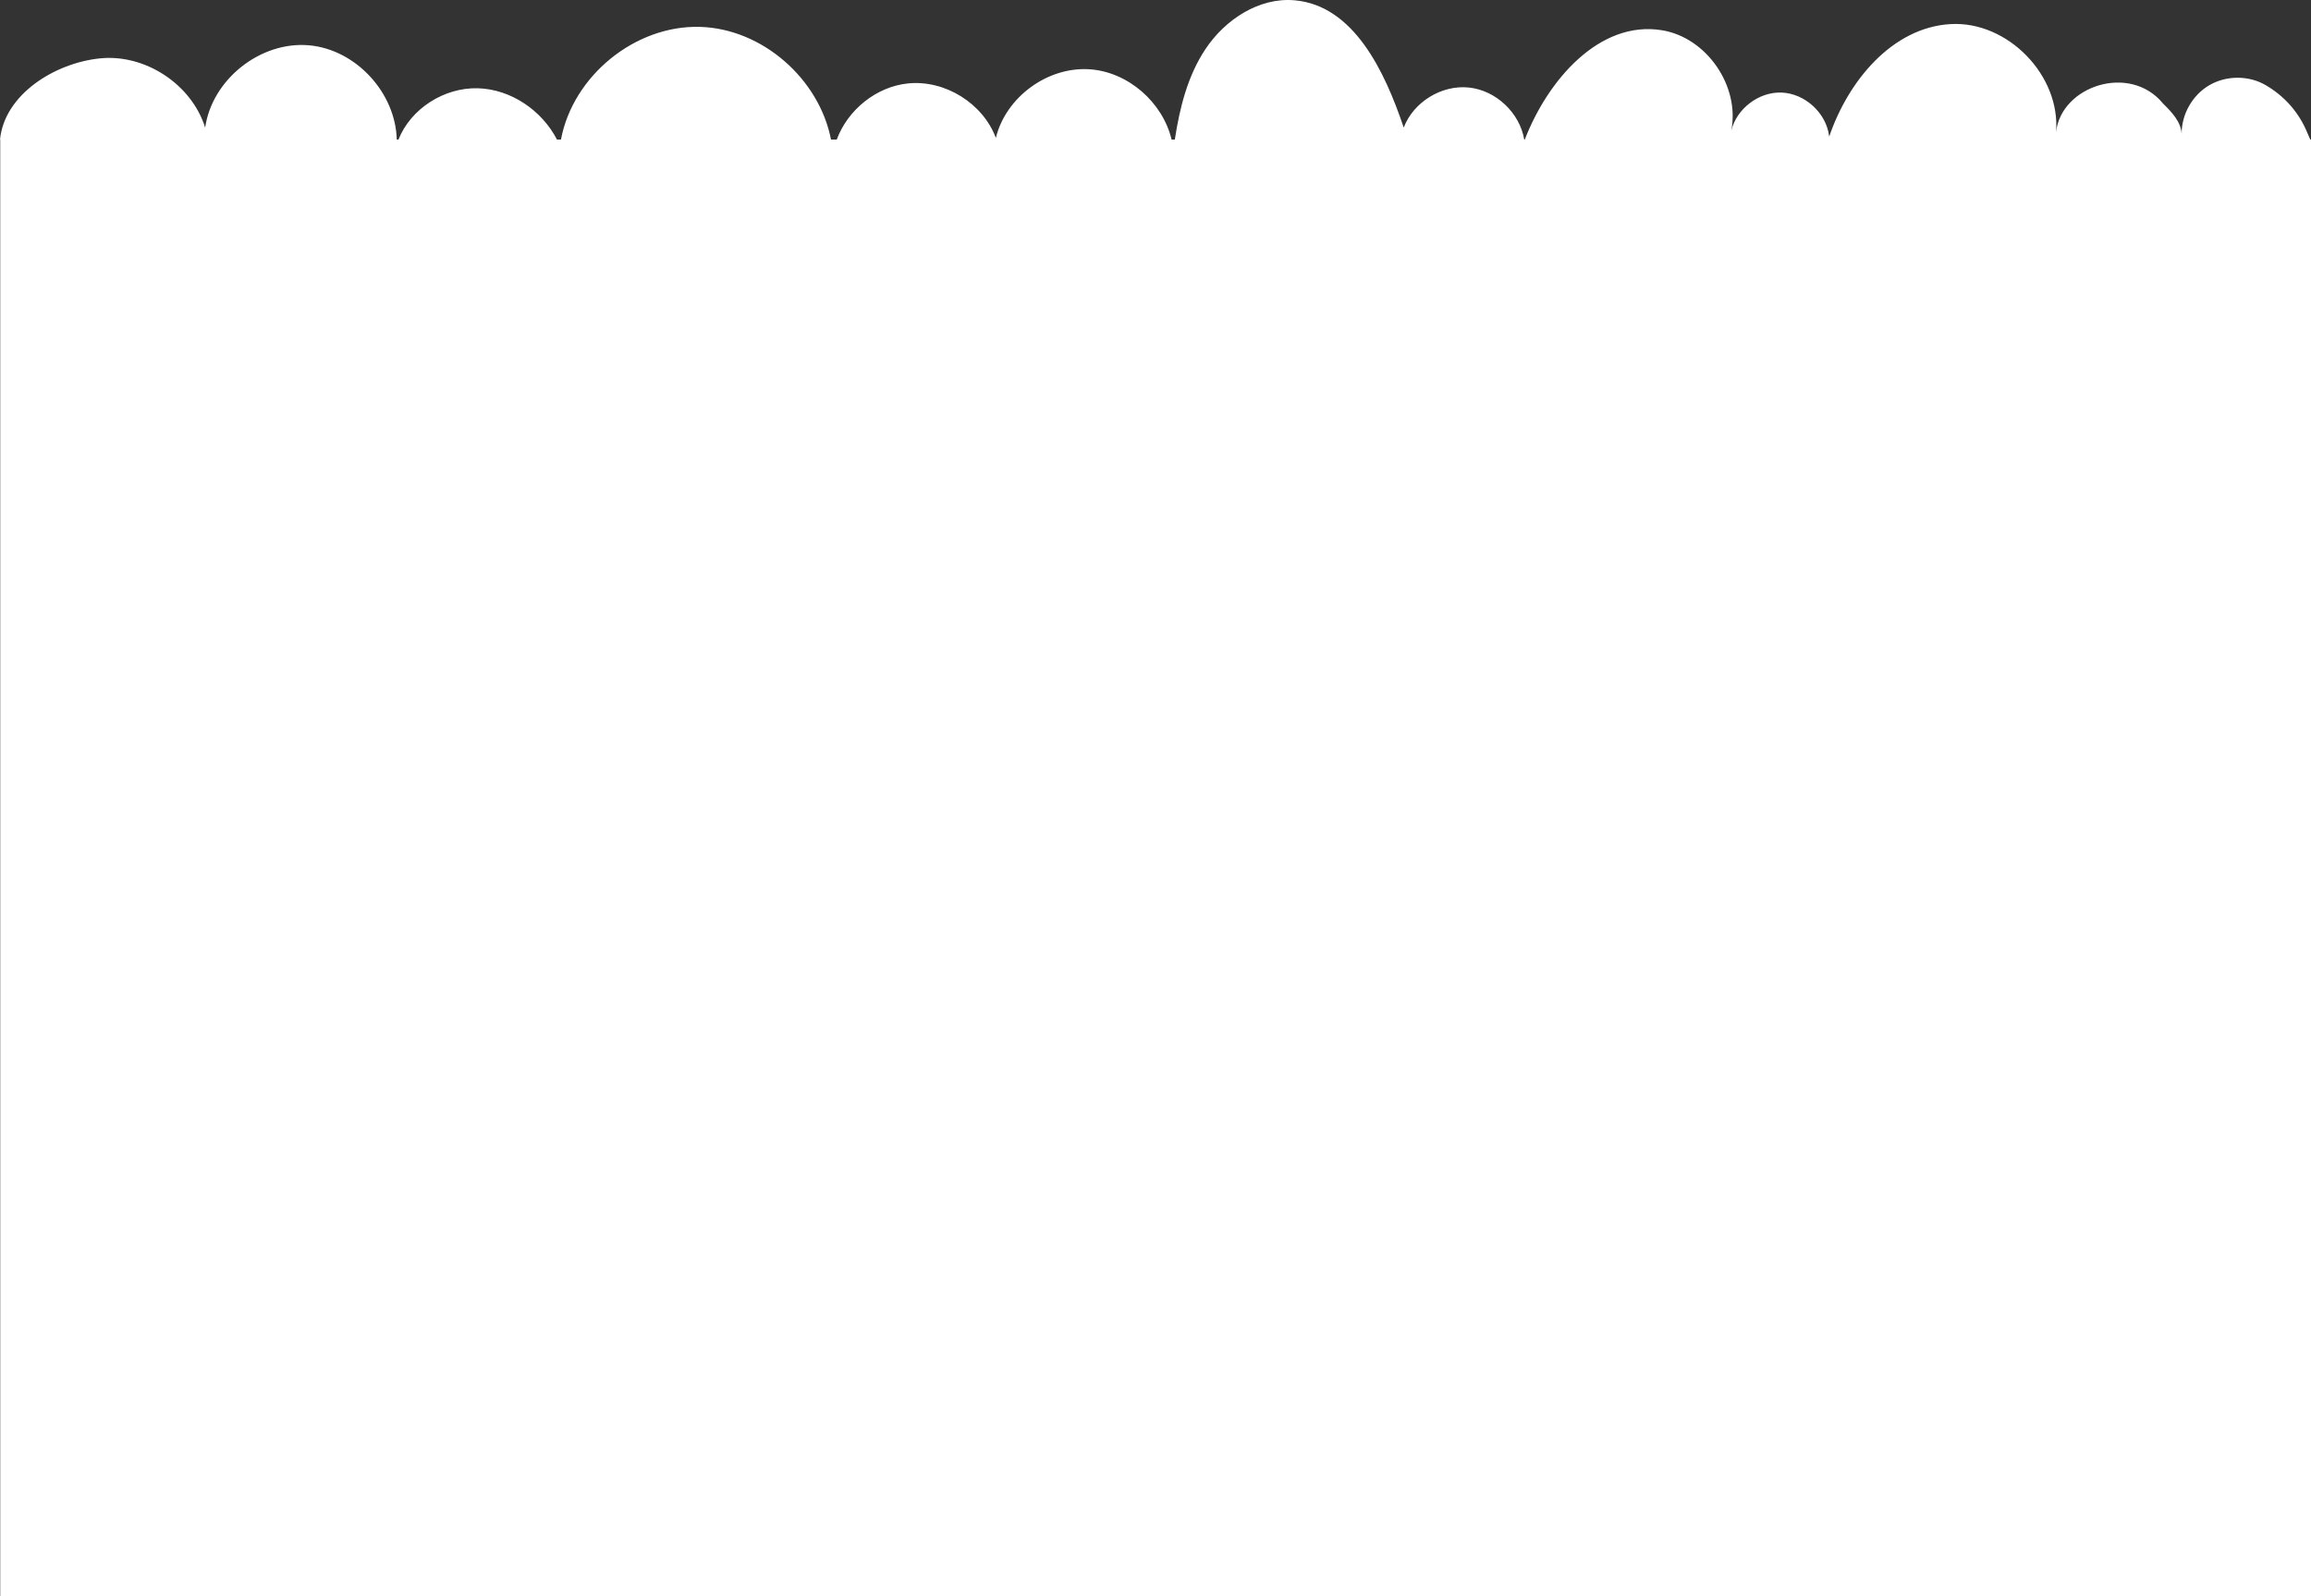 <svg width="1440" height="995" viewBox="0 0 1440 995" fill="none" xmlns="http://www.w3.org/2000/svg">
<rect x="0" y="0" width="1440" height="995" fill="#333333" stroke="none"/>
<path d="M62.276 36.389C34.091 39.282 2.8 58.831 0 87L0.141 87L0.141 995H1440L1440 86.991H1439.54L1437.51 82.297C1432.33 69.906 1423.41 59.856 1411.79 53.084C1401.11 46.853 1387.04 46.923 1376.41 53.249C1366 59.435 1359.32 71.358 1359.38 83.451C1359.05 76.011 1353.27 69.871 1347.87 64.606C1327.23 39.211 1284.13 53.578 1281.12 82.523C1284.16 47.065 1250.98 12.97 1215.43 15.016C1178.97 17.108 1151.53 50.592 1139.79 85.156C1138.12 70.555 1124.76 58.233 1110.08 57.693C1095.9 57.17 1082.13 67.729 1078.75 81.462C1084.29 53.792 1063.54 23.423 1035.59 18.848C996.573 12.466 964.345 50.042 950.103 86.991H949.759C946.946 70.34 932.213 56.376 915.393 54.565C898.359 52.731 880.761 63.524 874.667 79.513C862.88 44.455 843.517 3.4 806.65 0.179C784.558 -1.75 763.36 12.171 751.103 30.629C740.038 47.29 735.07 67.133 732.044 86.991H730.027C724.489 63.753 702.955 44.802 678.969 43.185C652.807 41.421 626.762 60.467 620.527 85.932C612.411 64.371 588.86 49.722 565.921 51.979C546.075 53.952 528.254 68.404 521.387 86.991H517.809C510.446 49.154 475.022 17.89 436.216 16.756C395.721 15.572 356.968 47.331 349.539 86.991H347.053C337.614 68.745 318.302 55.583 297.759 55.012C276.854 54.431 255.969 67.654 248.293 86.991H247.216C246.523 57.811 221.729 30.797 192.522 28.23C162.29 25.573 132.105 49.51 127.846 79.537C119.377 52.52 90.462 33.497 62.276 36.389Z" fill="white"/>
</svg>
